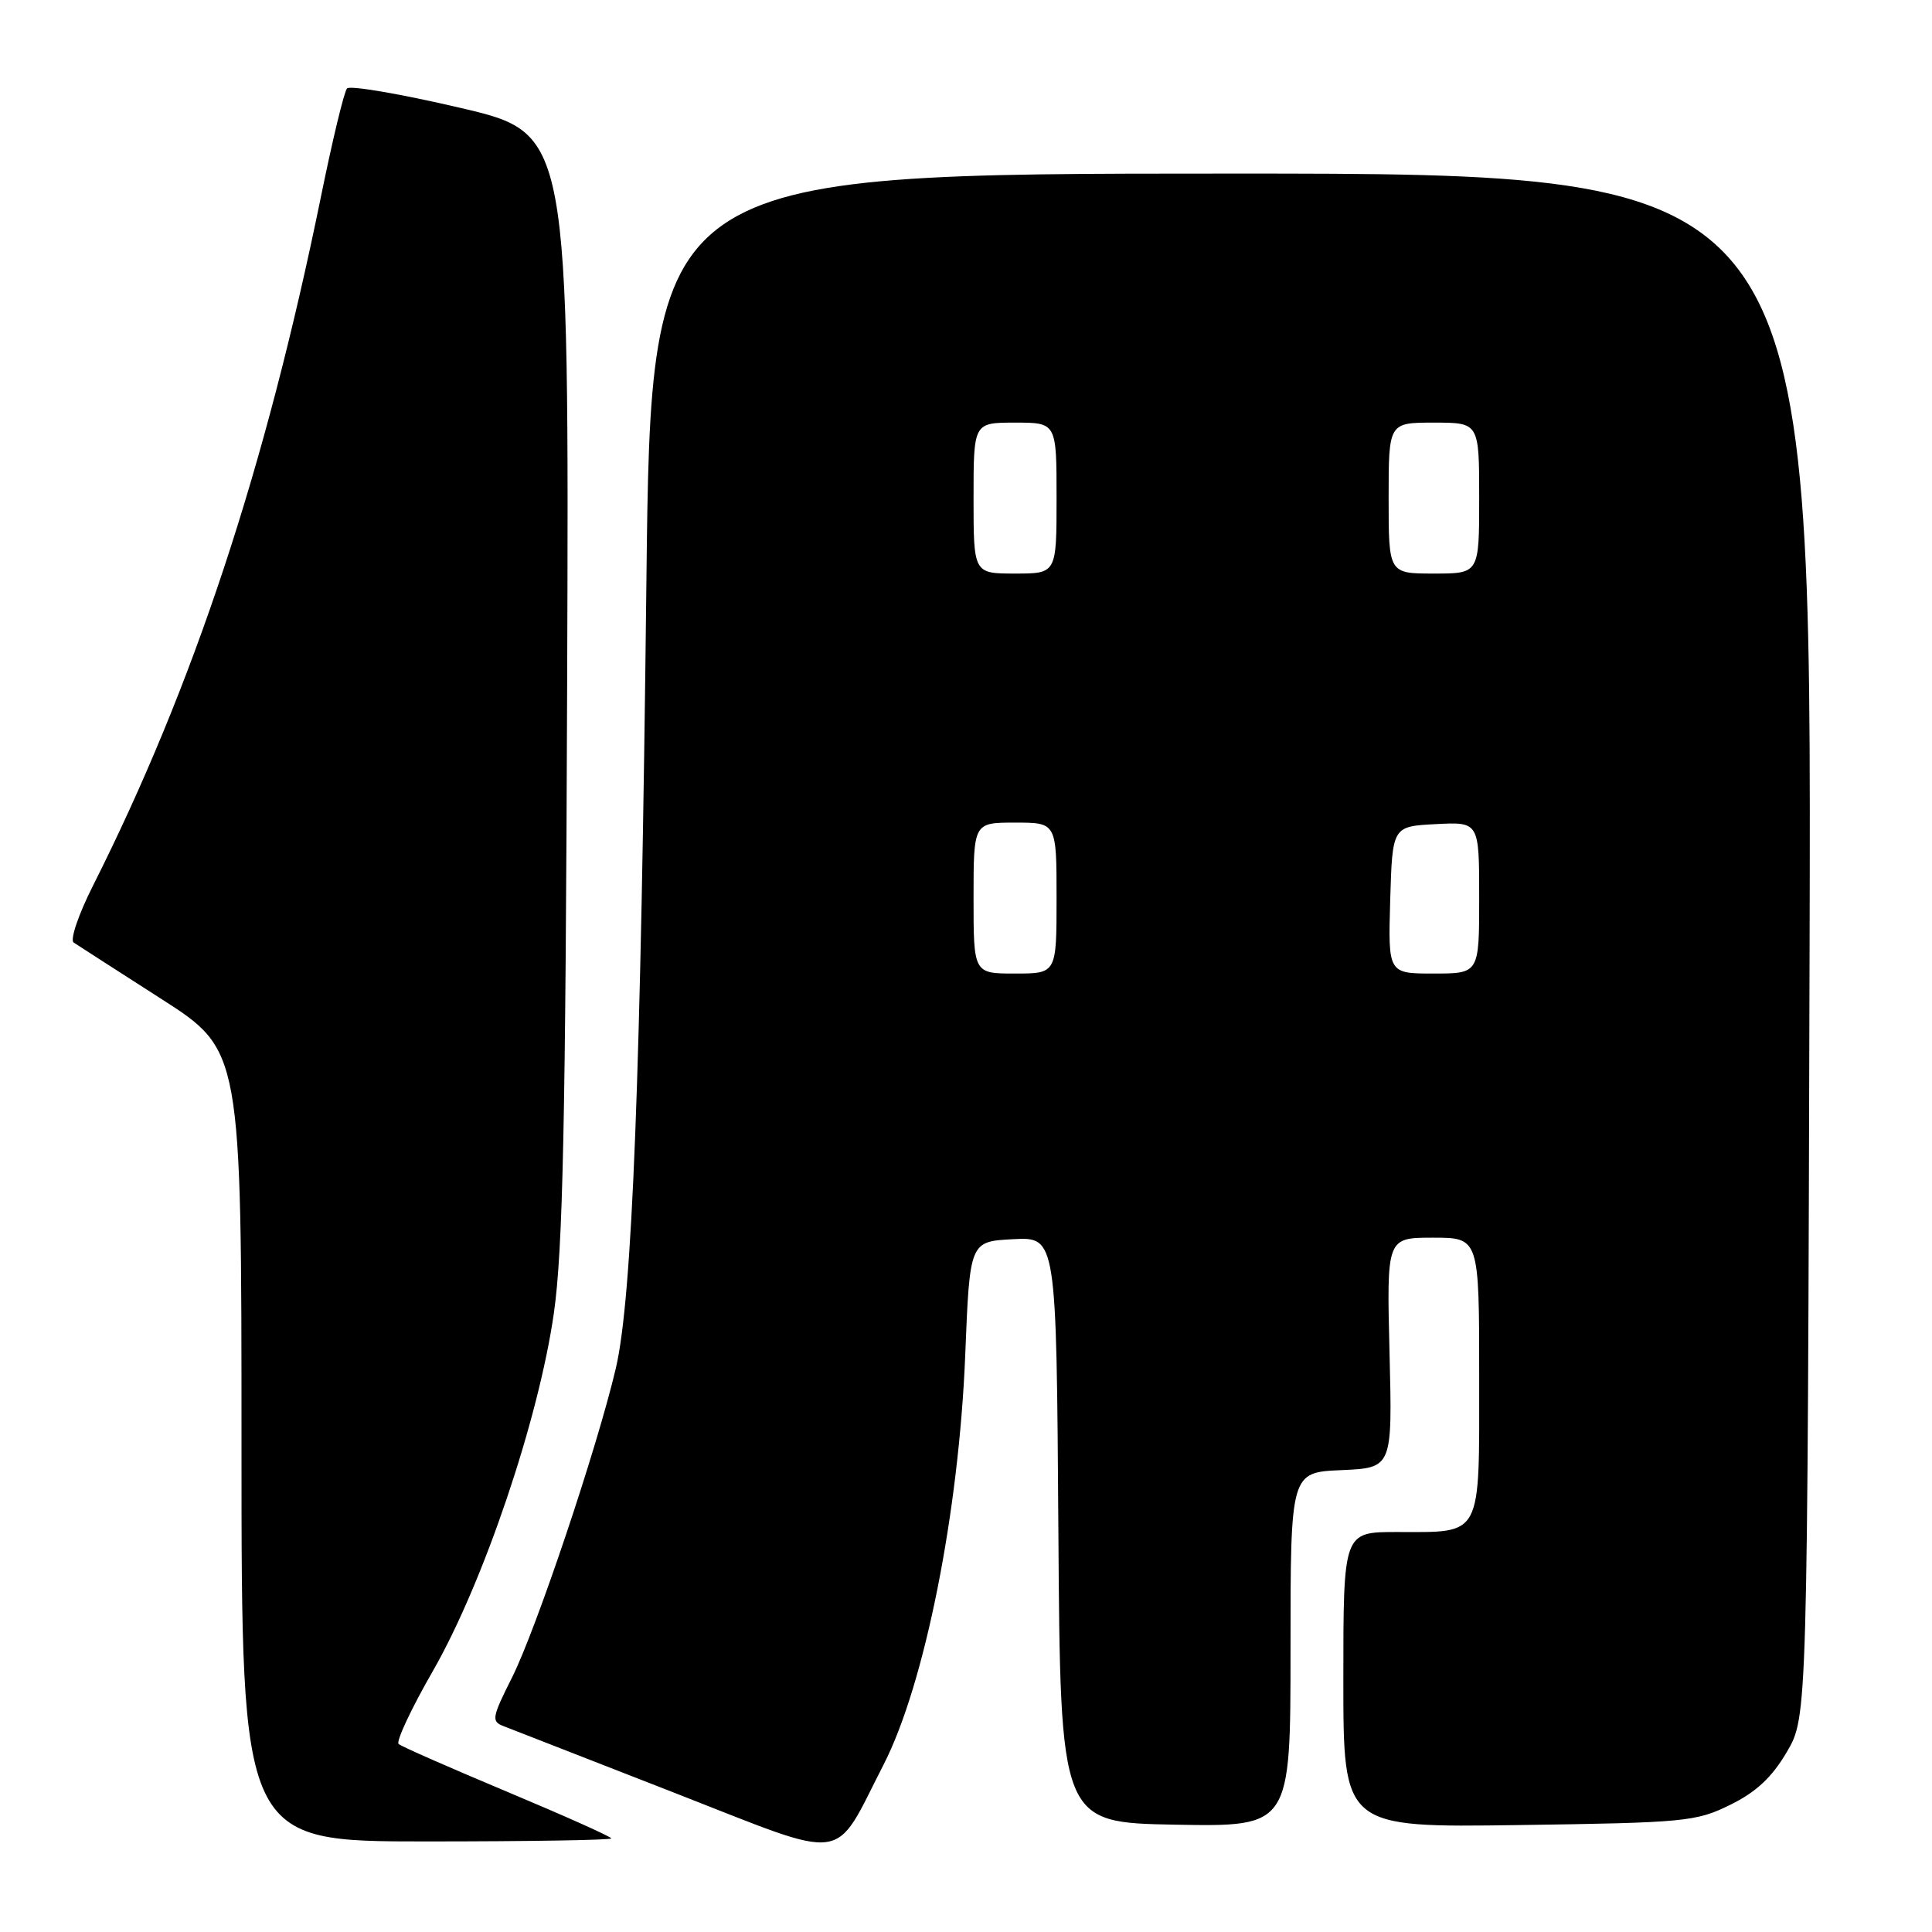 <?xml version="1.0" encoding="UTF-8" standalone="no"?>
<!DOCTYPE svg PUBLIC "-//W3C//DTD SVG 1.1//EN" "http://www.w3.org/Graphics/SVG/1.1/DTD/svg11.dtd" >
<svg xmlns="http://www.w3.org/2000/svg" xmlns:xlink="http://www.w3.org/1999/xlink" version="1.1" viewBox="0 0 256 256">
 <g >
 <path fill="currentColor"
d=" M 117.08 233.82 C 122.52 223.22 127.07 200.36 127.90 179.50 C 128.50 164.50 128.50 164.50 134.24 164.20 C 139.98 163.90 139.98 163.90 140.24 202.70 C 140.50 241.50 140.50 241.50 155.75 241.78 C 171.00 242.05 171.00 242.05 171.00 218.57 C 171.00 195.09 171.00 195.09 177.75 194.80 C 184.50 194.50 184.50 194.50 184.12 179.25 C 183.74 164.00 183.74 164.00 189.87 164.00 C 196.00 164.00 196.00 164.00 196.00 182.46 C 196.00 203.97 196.52 203.00 185.07 203.00 C 178.00 203.00 178.00 203.00 178.00 222.58 C 178.00 242.16 178.00 242.16 201.25 241.83 C 223.27 241.52 224.75 241.38 229.26 239.15 C 232.69 237.47 234.80 235.50 236.76 232.15 C 239.50 227.50 239.50 227.50 239.78 125.25 C 240.05 23.00 240.05 23.00 163.16 23.00 C 86.26 23.00 86.26 23.00 85.65 77.25 C 84.92 142.65 83.78 172.03 81.60 181.31 C 79.11 191.90 71.06 215.87 67.85 222.27 C 65.18 227.58 65.09 228.10 66.72 228.72 C 67.70 229.10 77.94 233.09 89.48 237.60 C 112.78 246.70 110.30 247.04 117.08 233.82 Z  M 81.00 243.60 C 81.00 243.38 74.81 240.61 67.25 237.44 C 59.69 234.27 53.19 231.42 52.82 231.09 C 52.45 230.77 54.48 226.42 57.35 221.43 C 64.06 209.74 71.38 188.08 73.39 174.00 C 74.59 165.60 74.94 148.92 75.15 90.58 C 75.41 17.67 75.41 17.67 61.03 14.30 C 53.13 12.45 46.35 11.29 45.98 11.72 C 45.60 12.15 44.05 18.57 42.54 26.00 C 35.18 62.05 25.64 90.90 12.32 117.36 C 10.40 121.16 9.25 124.55 9.76 124.89 C 10.26 125.23 15.48 128.58 21.34 132.34 C 32.00 139.17 32.00 139.17 32.00 191.59 C 32.00 244.00 32.00 244.00 56.50 244.00 C 69.97 244.00 81.00 243.82 81.00 243.60 Z  M 129.00 119.00 C 129.00 109.00 129.00 109.00 134.50 109.00 C 140.00 109.00 140.00 109.00 140.00 119.00 C 140.00 129.00 140.00 129.00 134.50 129.00 C 129.00 129.00 129.00 129.00 129.00 119.00 Z  M 184.21 119.25 C 184.50 109.50 184.50 109.50 190.25 109.20 C 196.00 108.90 196.00 108.90 196.00 118.95 C 196.00 129.00 196.00 129.00 189.96 129.00 C 183.93 129.00 183.93 129.00 184.21 119.25 Z  M 129.00 66.00 C 129.00 56.00 129.00 56.00 134.50 56.00 C 140.00 56.00 140.00 56.00 140.00 66.00 C 140.00 76.00 140.00 76.00 134.50 76.00 C 129.00 76.00 129.00 76.00 129.00 66.00 Z  M 184.00 66.00 C 184.00 56.00 184.00 56.00 190.00 56.00 C 196.00 56.00 196.00 56.00 196.00 66.00 C 196.00 76.00 196.00 76.00 190.00 76.00 C 184.00 76.00 184.00 76.00 184.00 66.00 Z "/>
</g>
</svg>
